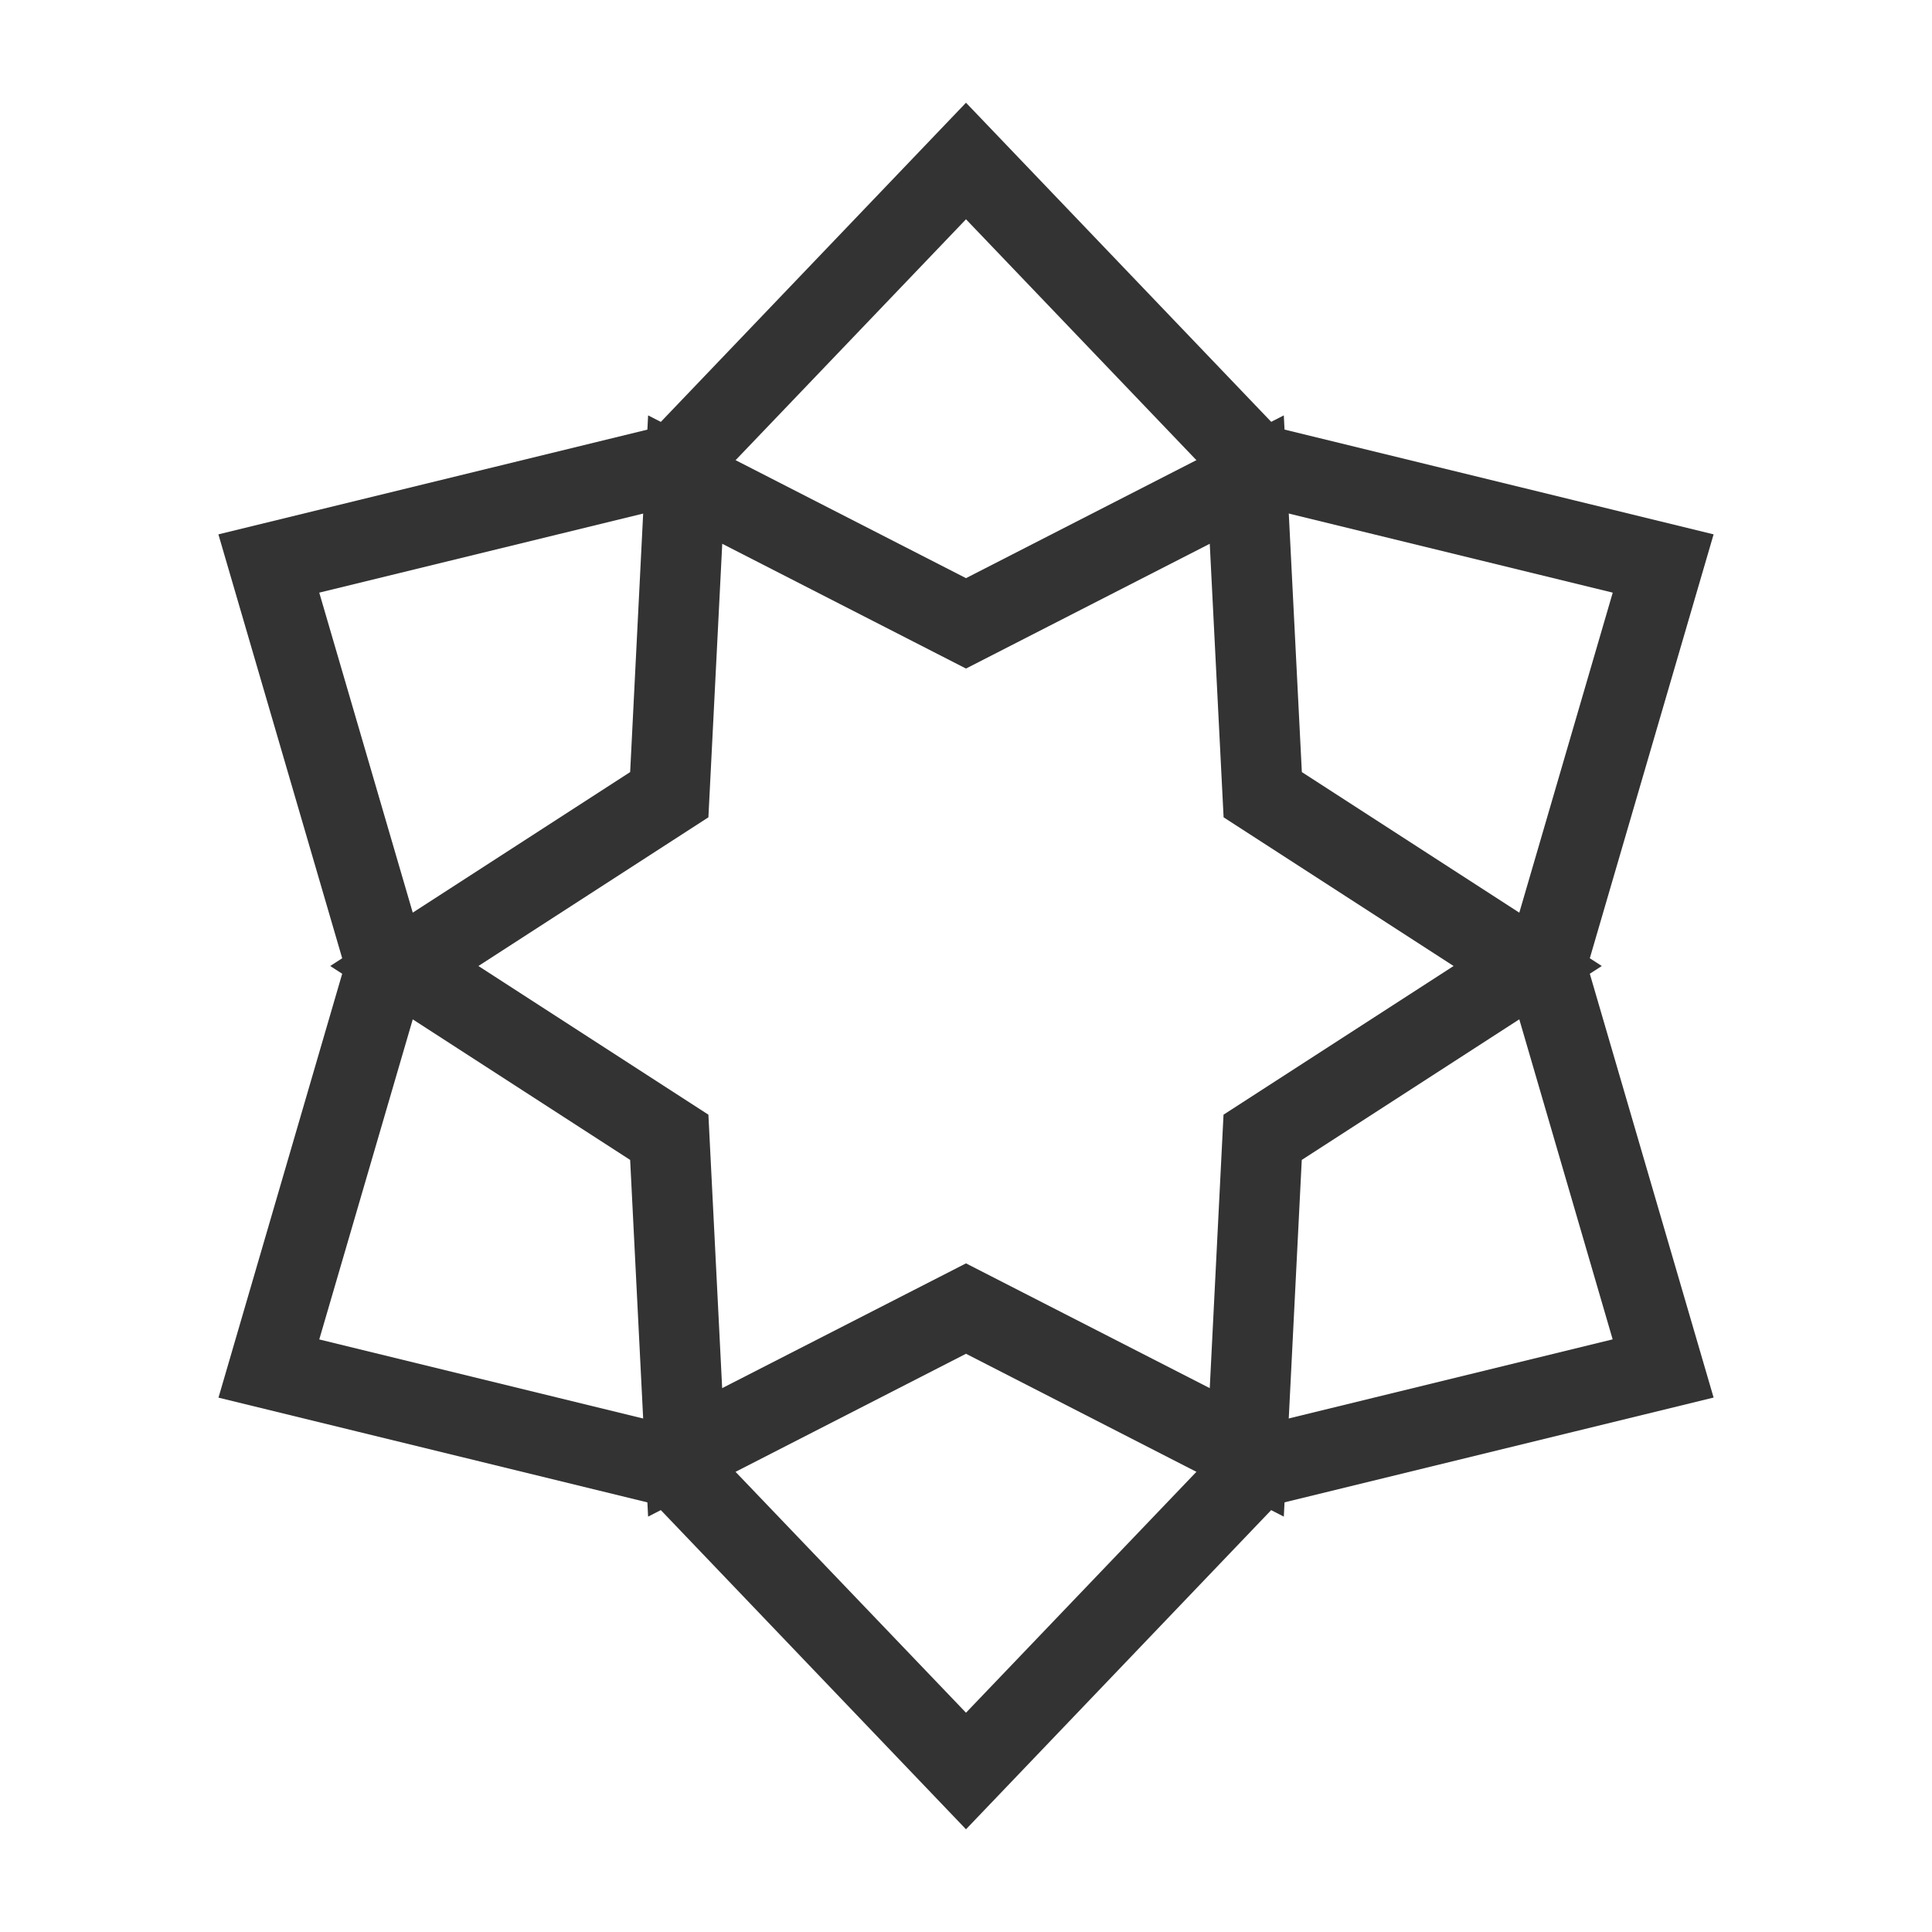 <?xml version="1.0" encoding="iso-8859-1"?>
<svg version="1.1" id="&#x56FE;&#x5C42;_1" xmlns="http://www.w3.org/2000/svg" xmlns:xlink="http://www.w3.org/1999/xlink" x="0px"
	 y="0px" viewBox="0 0 24 24" style="enable-background:new 0 0 24 24;" xml:space="preserve">
<path style="fill:#333333;" d="M12,22.724l-3.86-4.037l-5.426-1.325L4.279,12L2.713,6.638L8.14,5.313L12,1.276l3.861,4.037
	l5.426,1.325L19.721,12l1.566,5.361l-5.426,1.325L12,22.724z M3.966,16.639l4.694,1.146L12,21.276l3.34-3.492l4.693-1.146L18.68,12
	l1.354-4.638L15.34,6.216L12,2.724L8.66,6.216L3.966,7.362L5.321,12L3.966,16.639z"/>
<path style="fill:#333333;" d="M15.948,18.84L12,16.817L8.051,18.84l-0.223-4.431L4.102,12l3.726-2.409L8.051,5.16L12,7.182
	l3.948-2.022l0.224,4.431L19.898,12l-3.727,2.409L15.948,18.84z M5.943,12L8.8,13.847l0.171,3.397L12,15.694l3.028,1.55l0.171-3.397
	L18.057,12l-2.857-1.847l-0.172-3.398L12,8.305l-3.028-1.55L8.8,10.153L5.943,12z"/>
</svg>






